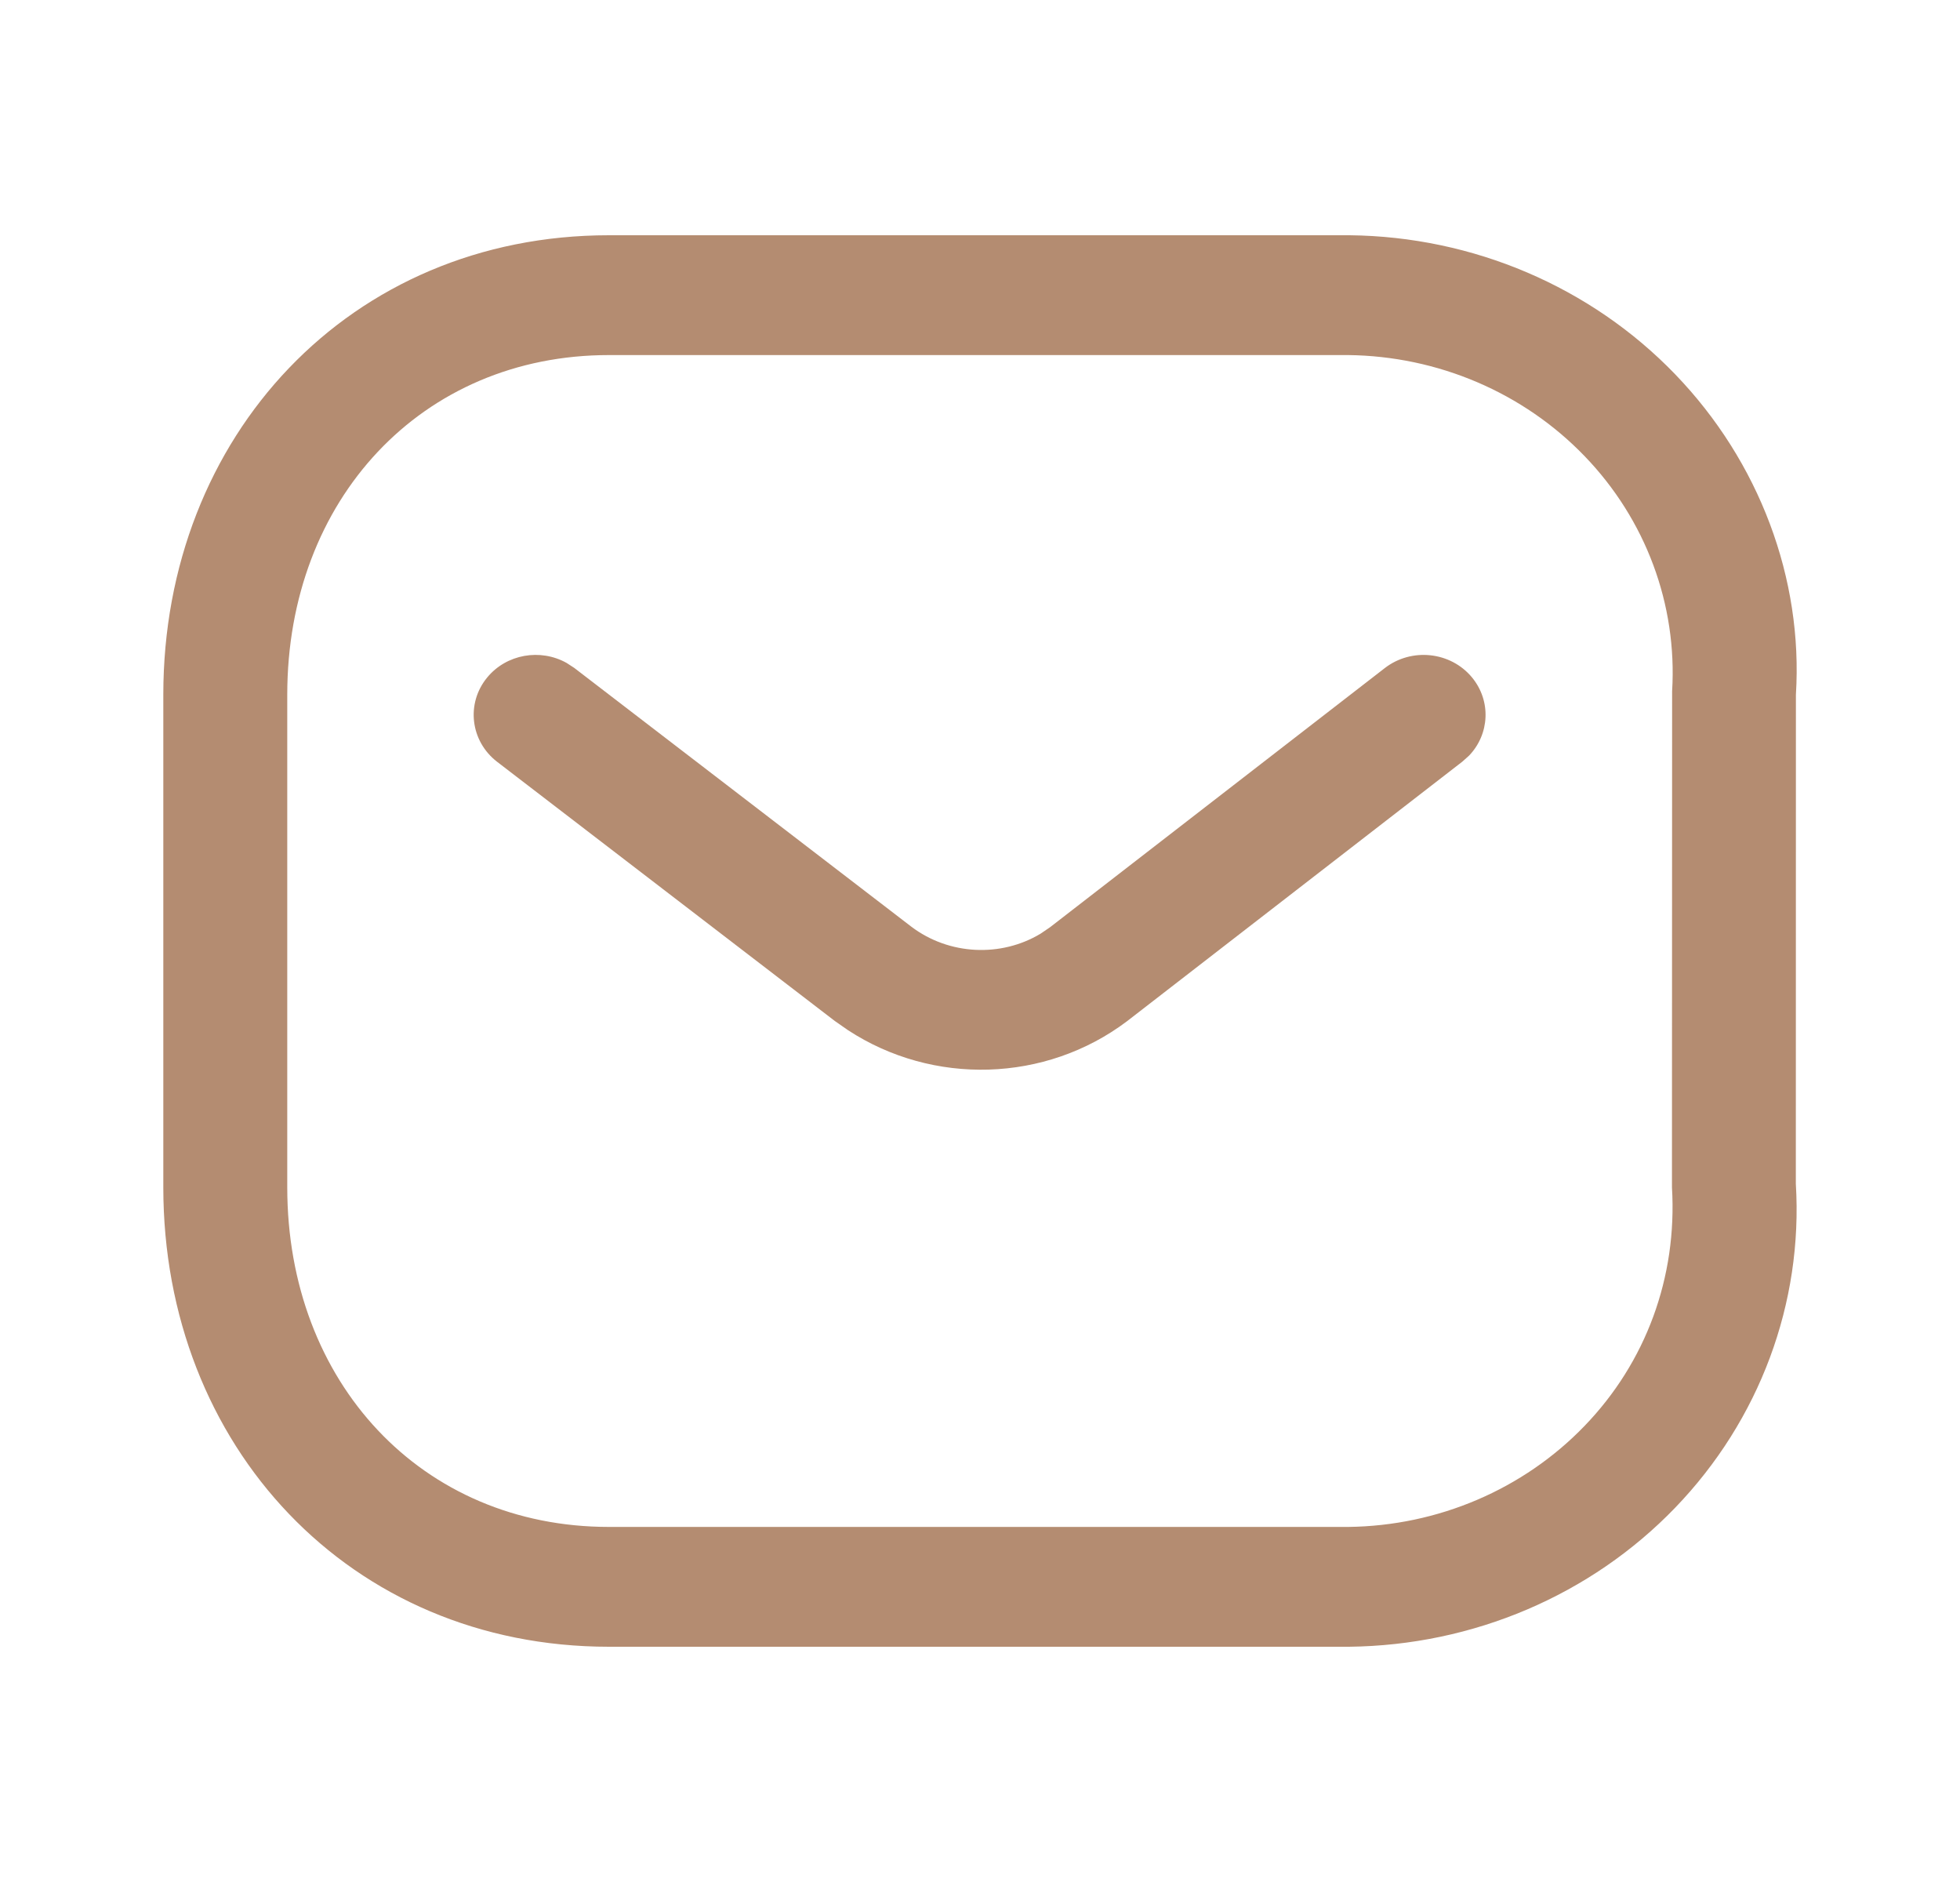 <svg width="25" height="24" viewBox="0 0 25 24" fill="none" xmlns="http://www.w3.org/2000/svg">
<path fill-rule="evenodd" clip-rule="evenodd" d="M17.214 3L7.767 3C4.465 3 2.083 5.562 2.083 8.859V15.141C2.083 18.439 4.465 21 7.767 21H17.205C18.791 20.983 20.292 20.342 21.367 19.227C22.443 18.111 22.999 16.618 22.906 15.096L22.907 8.859C22.999 7.382 22.443 5.889 21.367 4.773C20.292 3.658 18.791 3.017 17.214 3ZM7.767 4.528L17.196 4.528C18.341 4.541 19.43 5.006 20.211 5.816C20.992 6.625 21.395 7.709 21.328 8.814L21.326 15.141C21.395 16.291 20.992 17.375 20.211 18.184C19.43 18.994 18.341 19.459 17.196 19.472L7.767 19.472C5.378 19.472 3.664 17.628 3.664 15.141V8.859C3.664 6.372 5.378 4.528 7.767 4.528ZM18.775 8.638C18.502 8.309 18.005 8.256 17.664 8.519L13.394 11.824L13.272 11.907C12.768 12.21 12.107 12.182 11.625 11.818L7.324 8.517L7.227 8.454C6.893 8.267 6.46 8.34 6.213 8.641C5.942 8.971 5.999 9.452 6.341 9.715L10.648 13.02L10.816 13.137C11.899 13.846 13.335 13.807 14.374 13.024L18.652 9.713L18.738 9.636C19 9.363 19.023 8.938 18.775 8.638Z" fill="#B48C71"/>
</svg>
